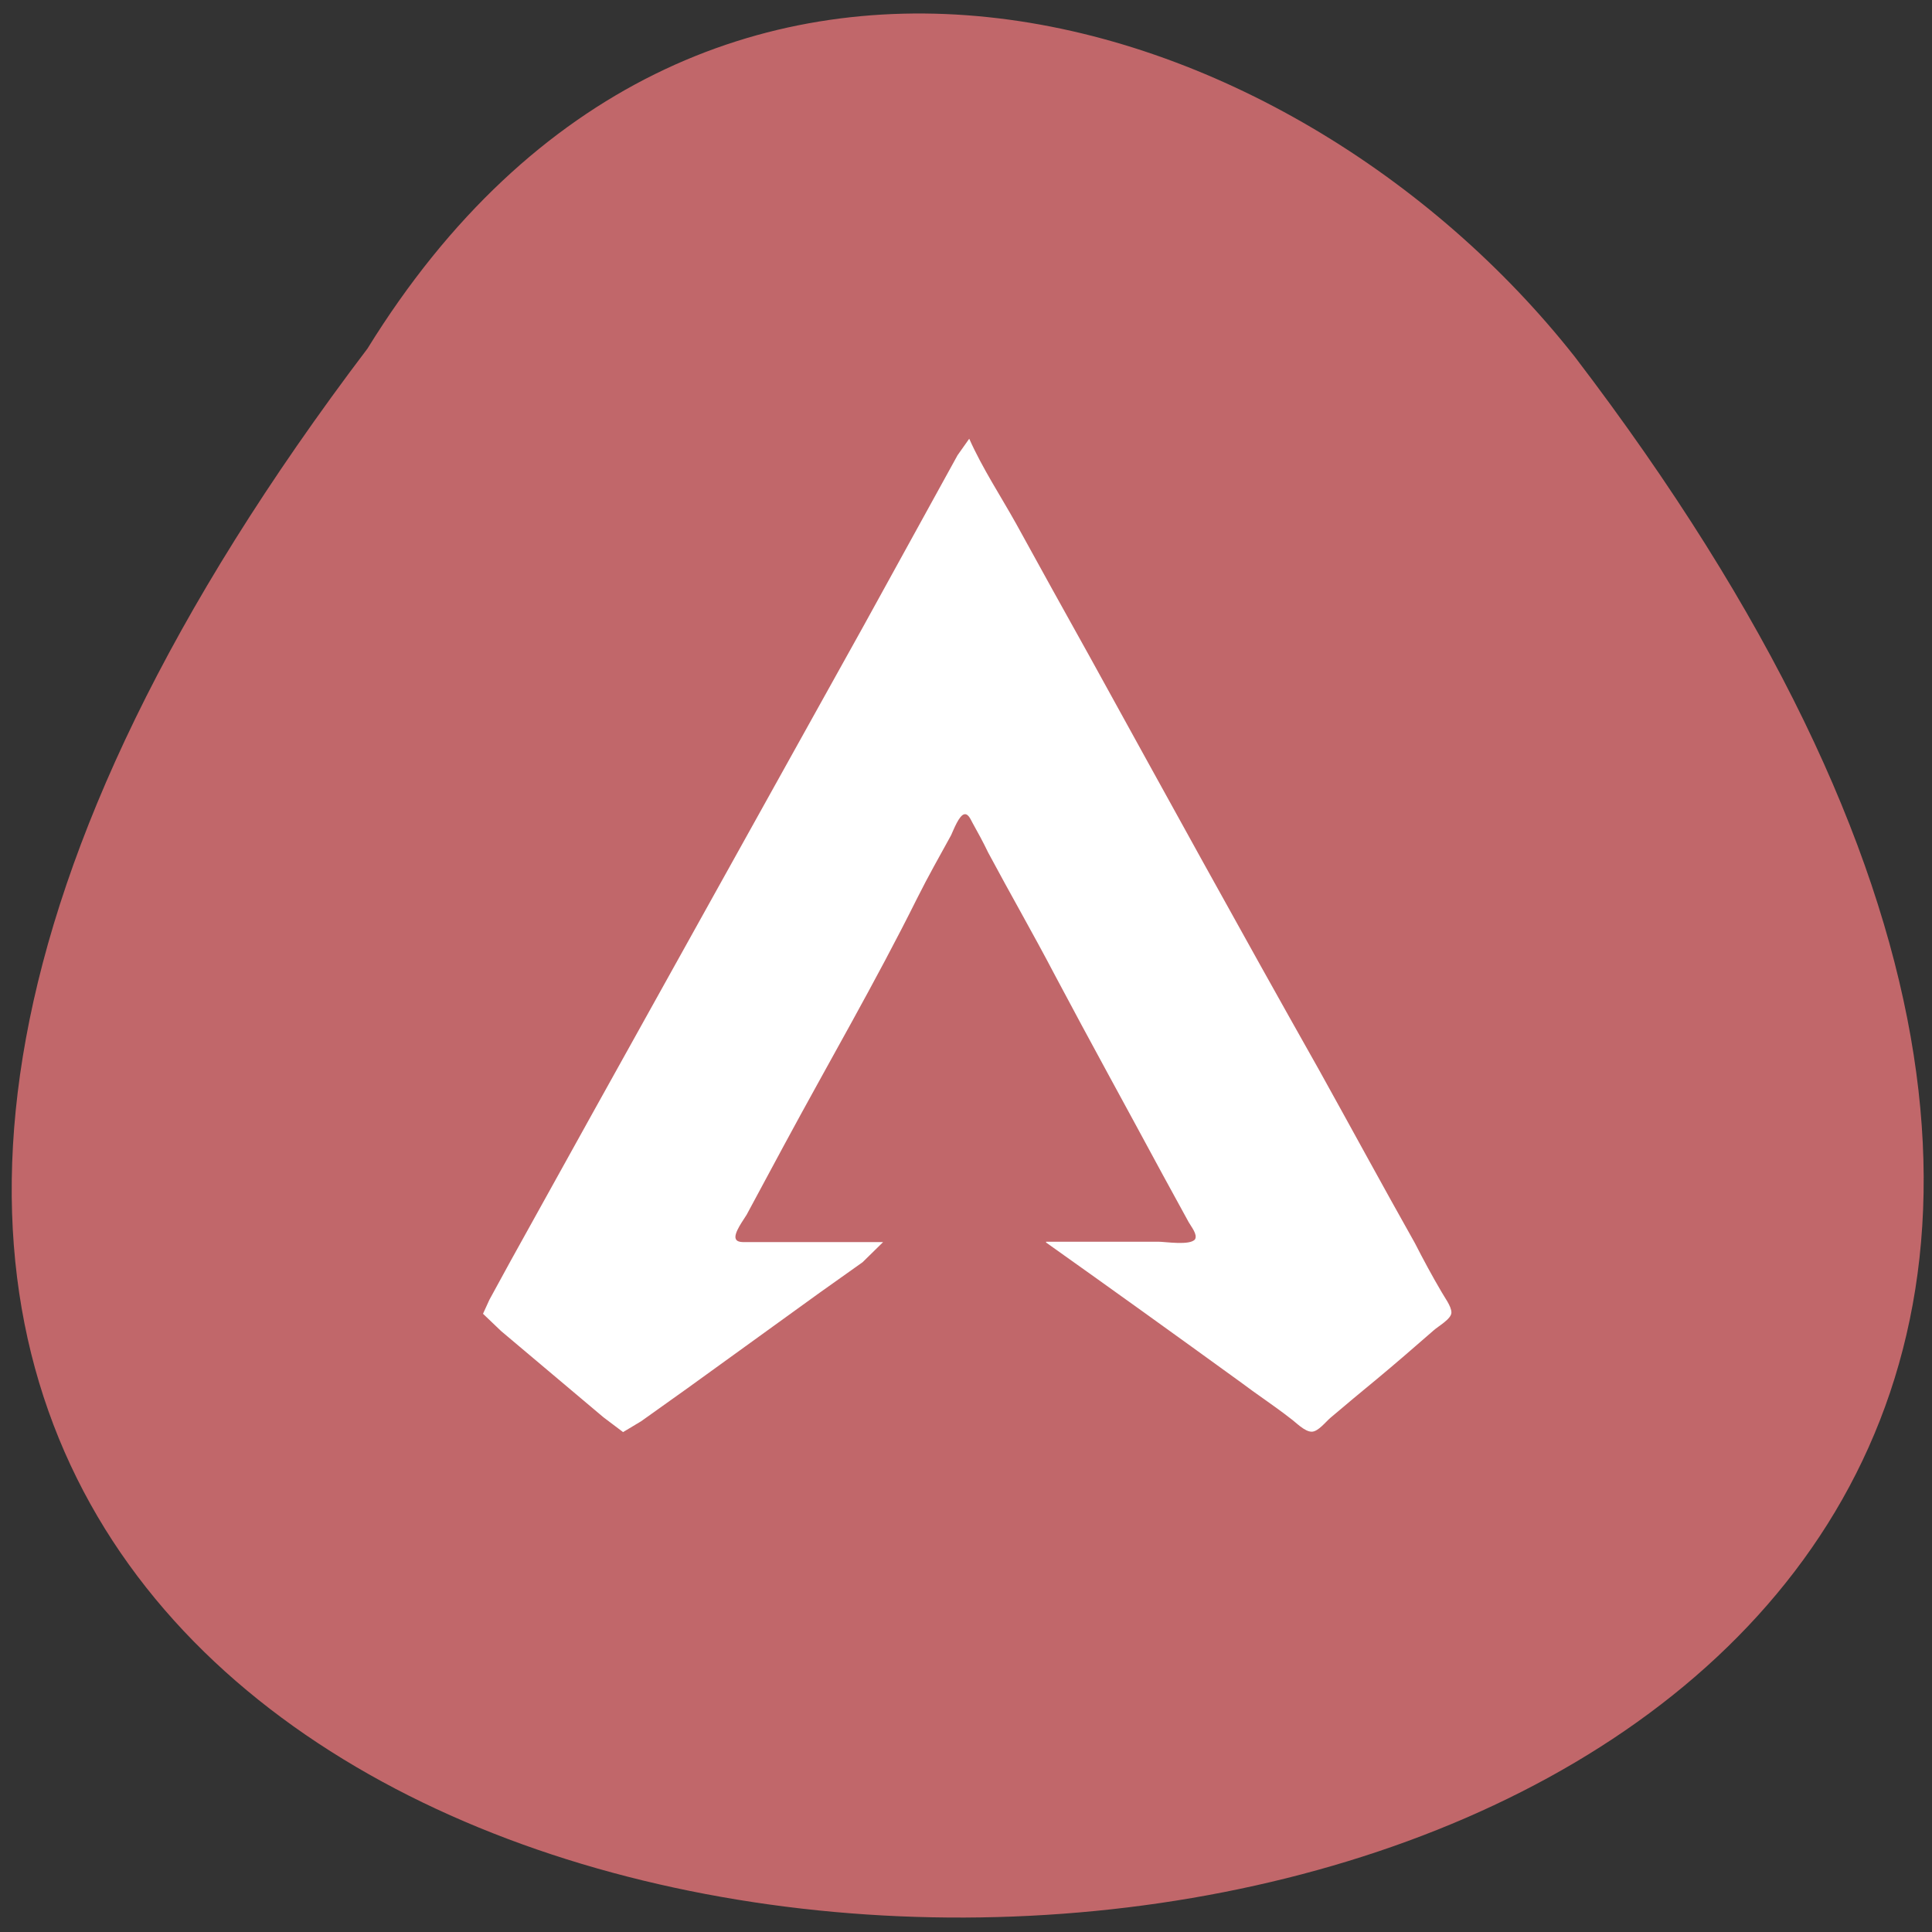 <svg xmlns="http://www.w3.org/2000/svg" viewBox="0 0 48 48"><rect x="0" y="0" width="48" height="48" fill="#333333" stroke="none"/><path d="m 9.13 8.66 c -39.64 52.3 69.2 51.58 30 0.21 c -7.09 -9 -21.82 -13.45 -30 -0.21" style="fill:#c1676a"/><path d="m 21.94 30.86 h -2.79 c -0.21 0 -0.43 0 -0.64 0 c -0.08 0 -0.2 0 -0.23 -0.08 c -0.06 -0.14 0.2 -0.48 0.27 -0.6 c 0.31 -0.58 0.61 -1.13 0.92 -1.71 c 1.11 -2.06 2.28 -4.07 3.32 -6.16 c 0.27 -0.54 0.56 -1.05 0.84 -1.56 c 0.06 -0.13 0.2 -0.5 0.33 -0.52 c 0.1 -0.02 0.16 0.14 0.2 0.21 c 0.14 0.25 0.27 0.49 0.39 0.74 c 0.55 1.03 1.11 2 1.66 3.05 c 0.88 1.66 1.78 3.29 2.68 4.96 c 0.21 0.39 0.43 0.78 0.64 1.17 c 0.06 0.11 0.23 0.31 0.16 0.43 c -0.12 0.16 -0.74 0.06 -0.91 0.06 h -2.79 v 0.02 c 1.62 1.15 3.22 2.3 4.82 3.46 c 0.41 0.31 0.84 0.59 1.25 0.91 c 0.14 0.1 0.35 0.33 0.53 0.33 c 0.16 0 0.35 -0.25 0.47 -0.35 c 0.39 -0.33 0.76 -0.64 1.15 -0.96 c 0.47 -0.39 0.93 -0.79 1.4 -1.2 c 0.12 -0.11 0.45 -0.29 0.45 -0.45 c 0 -0.16 -0.18 -0.39 -0.25 -0.52 c -0.23 -0.39 -0.45 -0.8 -0.66 -1.21 c -0.8 -1.42 -1.58 -2.86 -2.38 -4.3 c -1.93 -3.42 -3.82 -6.86 -5.71 -10.29 c -0.61 -1.09 -1.21 -2.18 -1.81 -3.27 c -0.39 -0.7 -0.84 -1.38 -1.17 -2.12 l -0.29 0.41 l -0.49 0.89 l -1.85 3.36 l -6.73 12.1 l -2.03 3.66 l -0.53 0.97 l -0.16 0.35 l 0.45 0.43 l 2.54 2.14 l 0.49 0.37 l 0.45 -0.27 l 1.15 -0.82 l 3.28 -2.37 l 1.07 -0.76" style="fill:#fff"/></svg>
